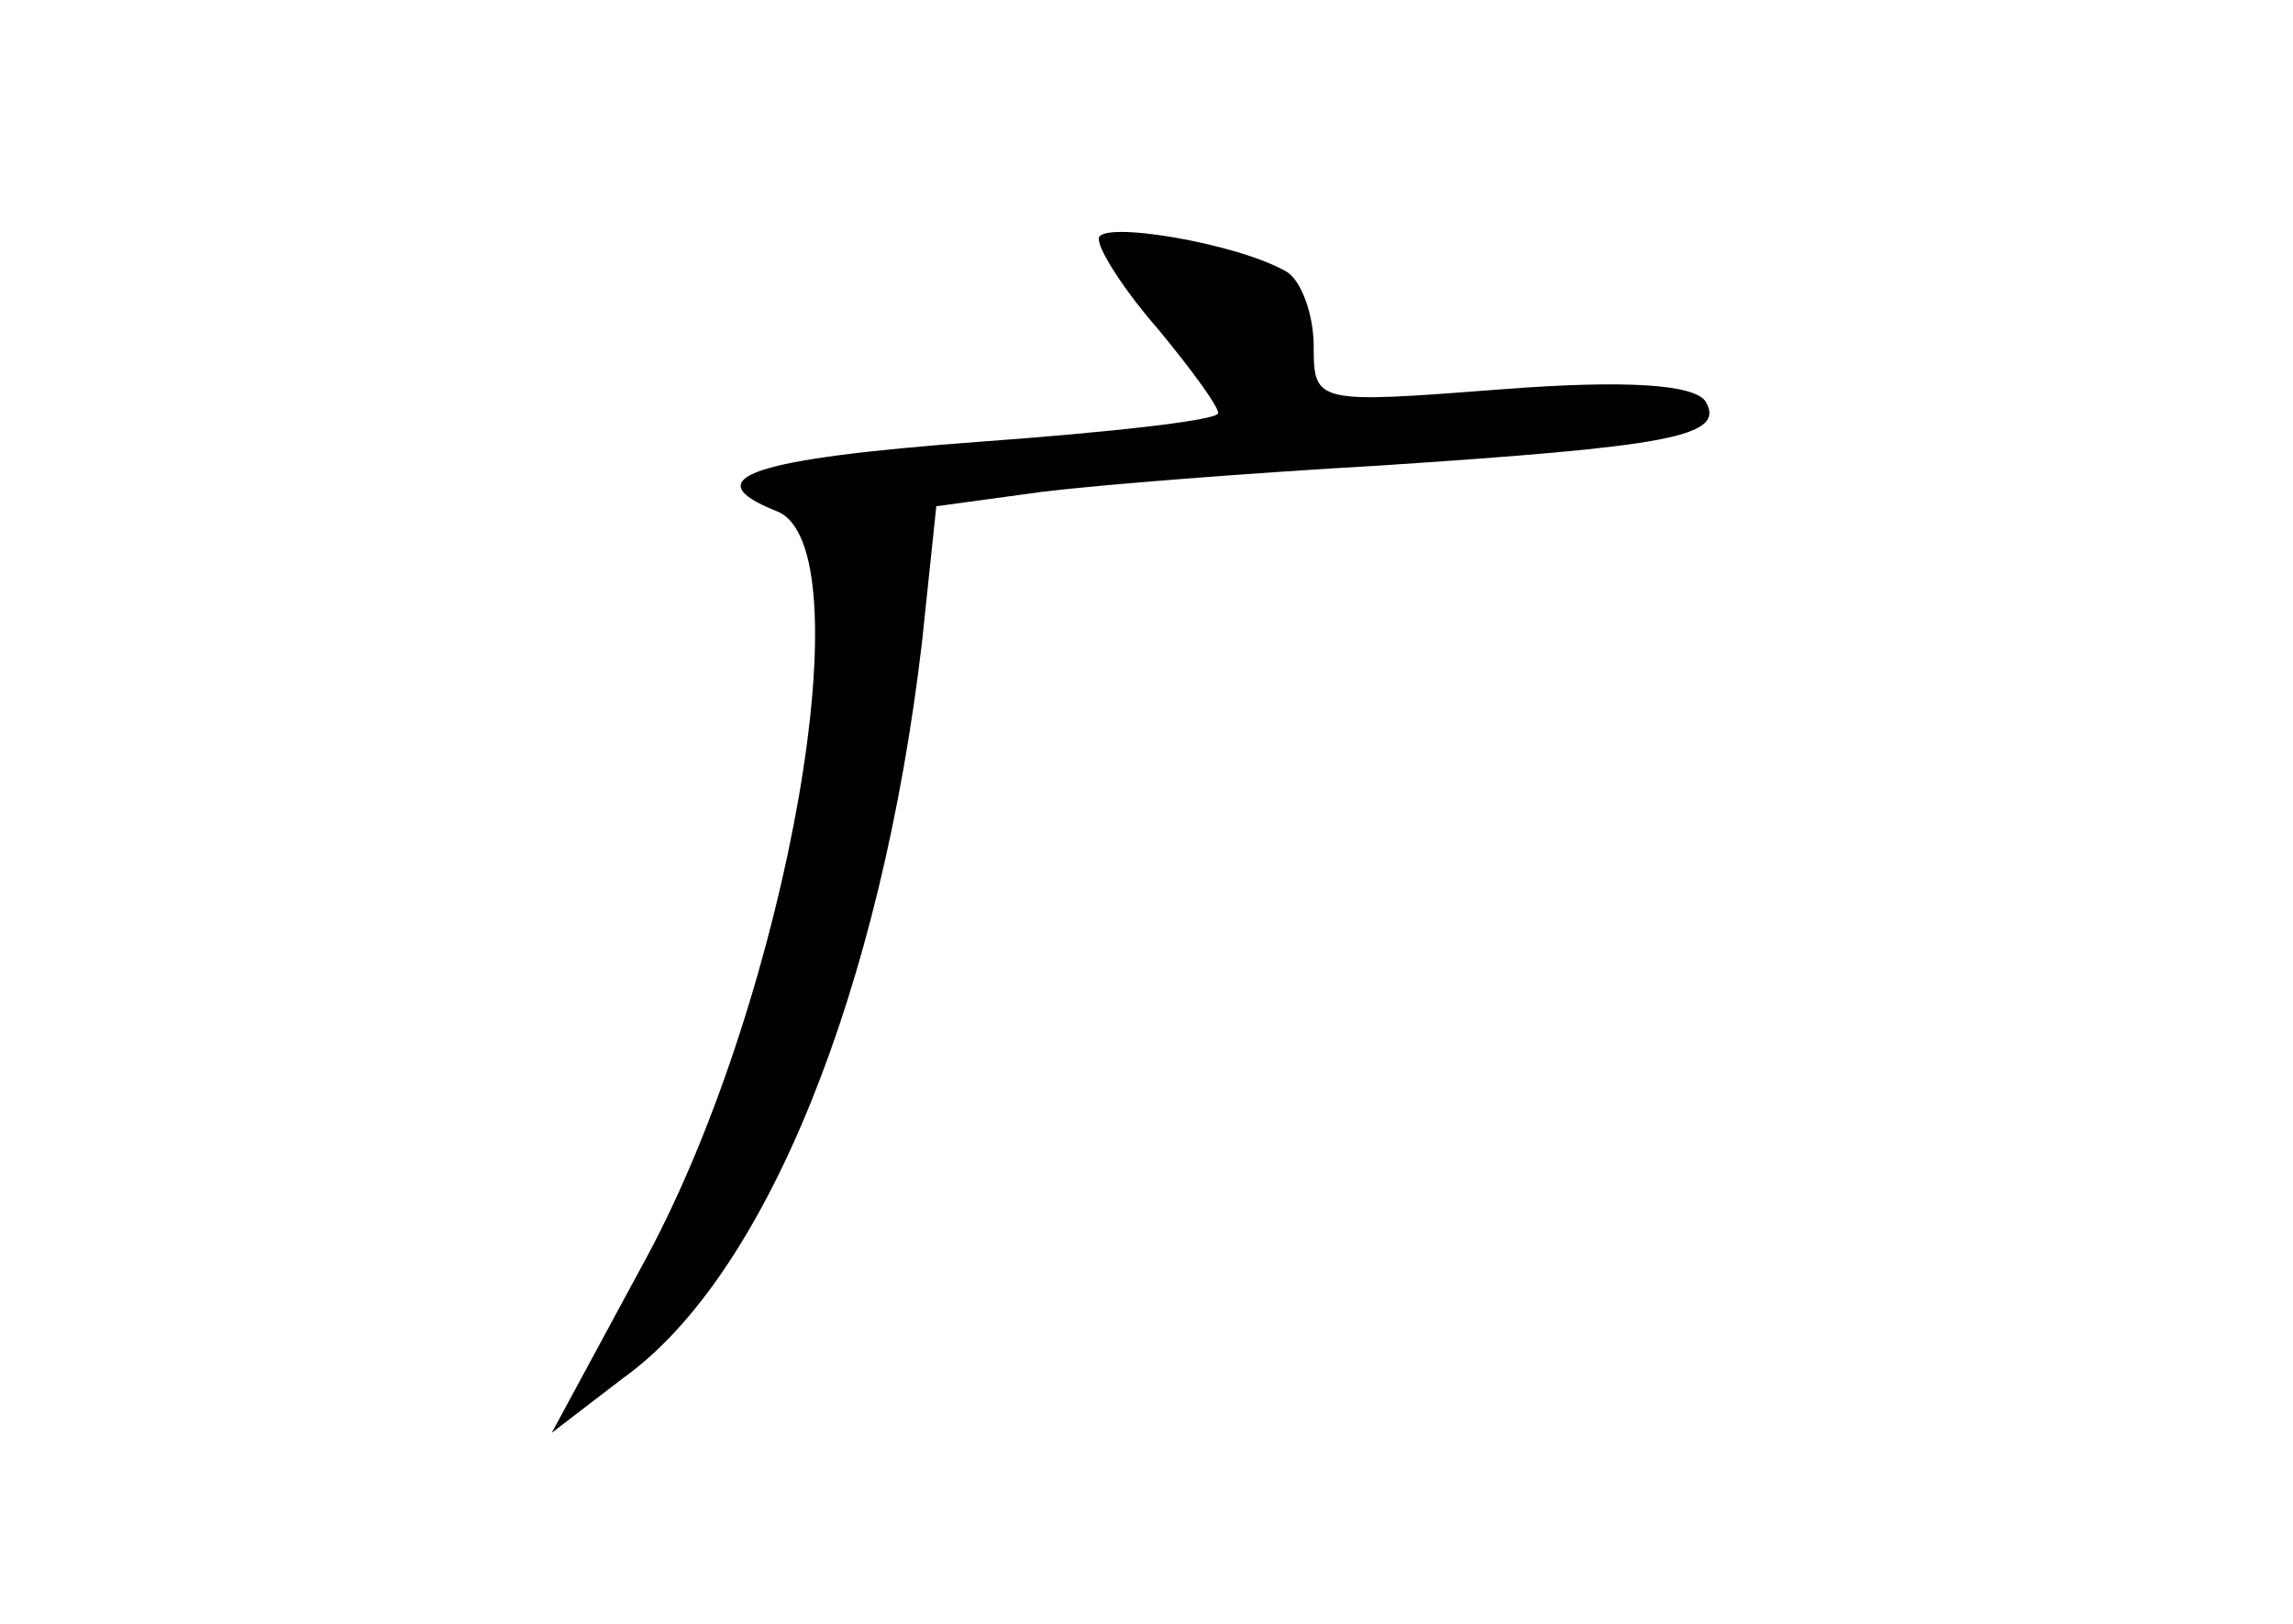 <?xml version="1.0" standalone="no"?>
<!DOCTYPE svg PUBLIC "-//W3C//DTD SVG 20010904//EN"
 "http://www.w3.org/TR/2001/REC-SVG-20010904/DTD/svg10.dtd">
<svg version="1.0" xmlns="http://www.w3.org/2000/svg"
 width="96pt" height="68pt" viewBox="0 0 96 68"
 preserveAspectRatio="xMidYMid meet">
<g transform="translate(0,68) scale(0.1,-0.1)"
fill="#000000" stroke="none">
<path d="M460 580 c0 -5 11 -22 25 -38 14 -17 25 -32 25 -35 0 -3 -45 -8 -100
-12 -94 -7 -120 -15 -85 -29 38 -14 5 -202 -54 -312 l-40 -74 30 23 c60 43
108 163 125 308 l6 57 44 6 c24 3 88 8 141 11 121 8 146 12 137 27 -5 7 -33 9
-85 5 -78 -6 -79 -6 -79 18 0 13 -5 27 -11 31 -20 12 -79 22 -79 14z"/>
</g>
</svg>
